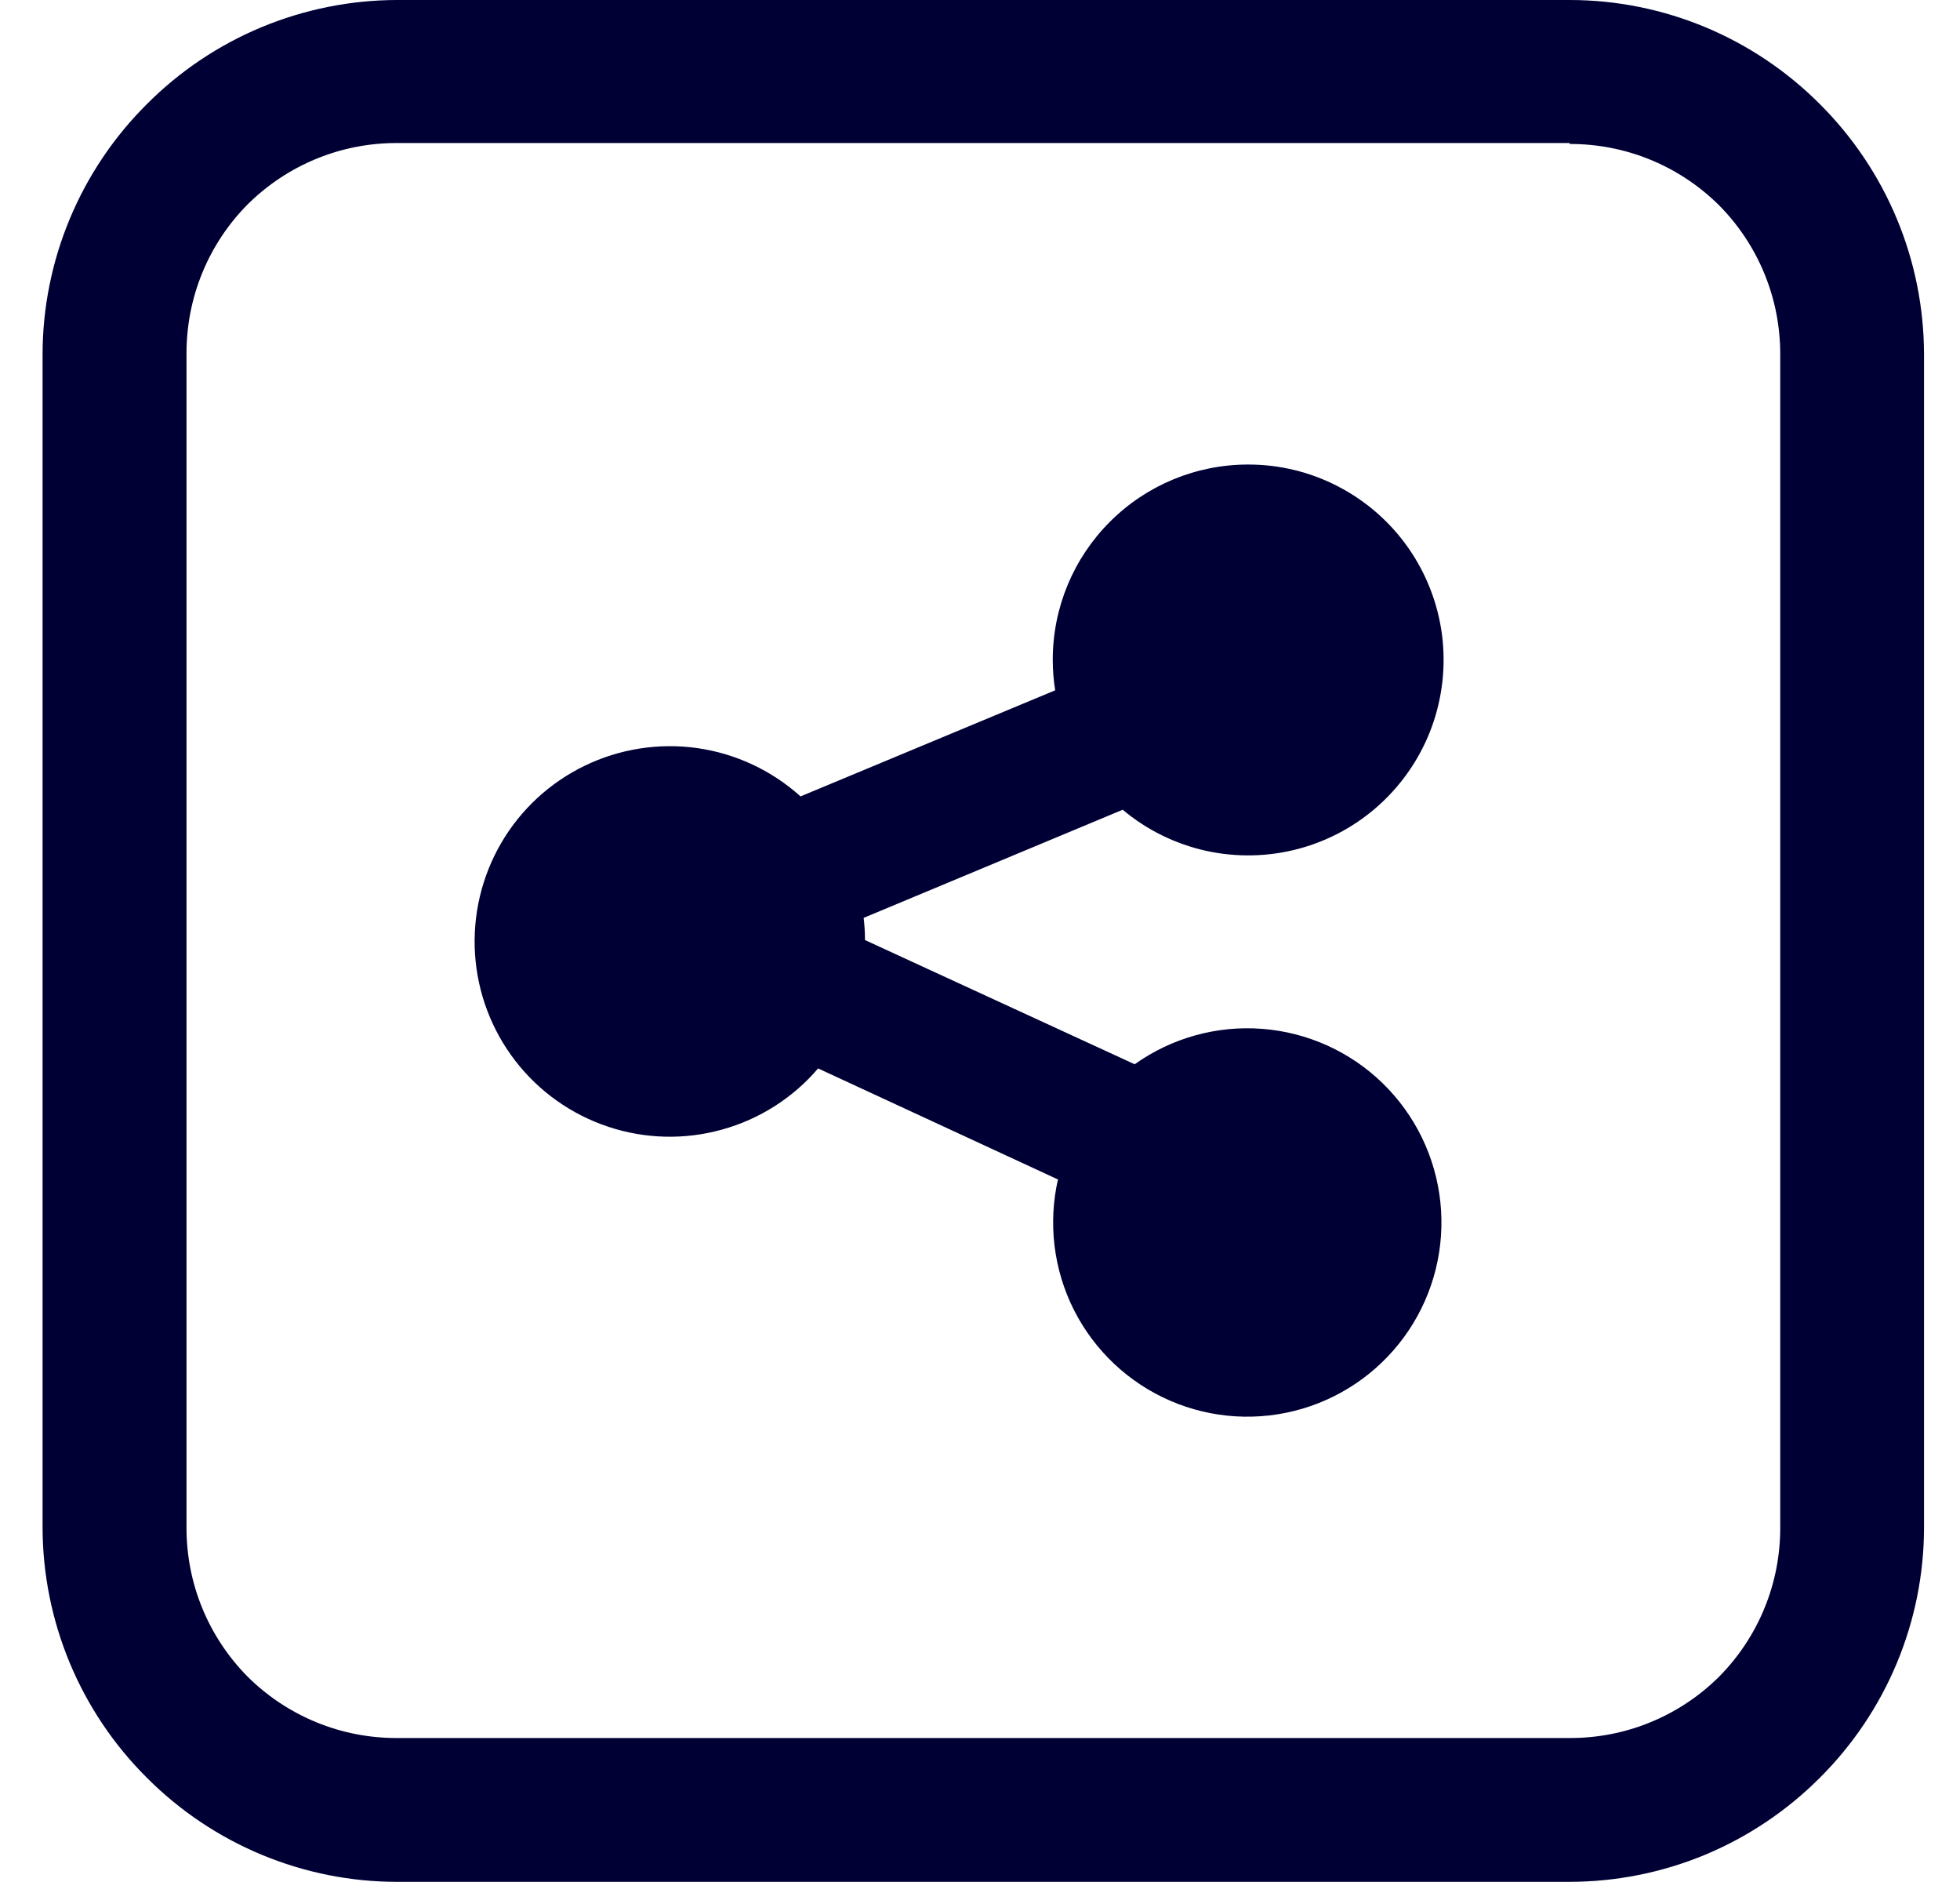 <svg width="25" height="24" viewBox="0 0 25 24" fill="none" xmlns="http://www.w3.org/2000/svg">
<path d="M5.064 0H20.021C20.615 0 21.202 0.118 21.75 0.346C22.297 0.574 22.794 0.908 23.213 1.328C23.633 1.747 23.967 2.244 24.195 2.792C24.423 3.339 24.54 3.926 24.541 4.52V19.479C24.541 20.072 24.423 20.659 24.195 21.207C23.967 21.754 23.633 22.252 23.213 22.67C22.794 23.09 22.297 23.424 21.75 23.652C21.202 23.88 20.615 23.997 20.021 23.998H5.064C4.471 23.998 3.884 23.88 3.336 23.652C2.789 23.424 2.291 23.09 1.873 22.67C1.452 22.252 1.118 21.754 0.89 21.207C0.662 20.659 0.544 20.072 0.543 19.479L0.543 4.521C0.543 3.928 0.661 3.341 0.889 2.793C1.117 2.246 1.451 1.748 1.871 1.33C2.29 0.909 2.787 0.575 3.335 0.347C3.883 0.119 4.471 0.001 5.064 0ZM13.49 15.039L10.435 13.625C10.114 14.001 9.687 14.273 9.209 14.405C8.732 14.538 8.226 14.525 7.756 14.368C7.287 14.212 6.874 13.919 6.572 13.527C6.269 13.134 6.091 12.661 6.059 12.167C6.027 11.673 6.143 11.18 6.392 10.752C6.641 10.324 7.013 9.98 7.458 9.765C7.904 9.549 8.404 9.471 8.894 9.54C9.385 9.61 9.843 9.825 10.211 10.156L13.459 8.803C13.438 8.674 13.428 8.543 13.428 8.412C13.428 7.752 13.691 7.119 14.158 6.653C14.625 6.186 15.258 5.924 15.918 5.924C16.319 5.923 16.714 6.019 17.069 6.204C17.425 6.389 17.731 6.656 17.961 6.984C18.191 7.312 18.339 7.691 18.392 8.088C18.444 8.485 18.4 8.89 18.264 9.266C18.127 9.643 17.901 9.981 17.606 10.252C17.311 10.523 16.955 10.719 16.568 10.823C16.181 10.927 15.775 10.936 15.383 10.85C14.992 10.763 14.627 10.584 14.32 10.326L11.016 11.705C11.027 11.799 11.033 11.894 11.033 11.988L14.473 13.572C14.945 13.236 15.519 13.076 16.097 13.12C16.675 13.164 17.219 13.409 17.634 13.812C18.05 14.216 18.311 14.753 18.372 15.329C18.433 15.905 18.29 16.484 17.968 16.966C17.646 17.447 17.166 17.801 16.61 17.965C16.054 18.129 15.459 18.093 14.927 17.863C14.395 17.633 13.961 17.224 13.699 16.707C13.438 16.19 13.366 15.598 13.496 15.033L13.49 15.039ZM20.021 1.824H5.064C4.711 1.823 4.361 1.891 4.035 2.025C3.708 2.159 3.411 2.357 3.16 2.605C2.911 2.856 2.714 3.153 2.58 3.48C2.446 3.807 2.378 4.157 2.379 4.51V19.479C2.378 19.832 2.446 20.182 2.58 20.508C2.714 20.835 2.911 21.132 3.16 21.383C3.411 21.632 3.708 21.829 4.035 21.963C4.361 22.097 4.711 22.165 5.064 22.164H20.021C20.375 22.165 20.725 22.097 21.051 21.963C21.378 21.829 21.675 21.632 21.926 21.383C22.175 21.132 22.372 20.835 22.506 20.508C22.64 20.182 22.708 19.832 22.707 19.479V4.521C22.708 4.168 22.64 3.818 22.506 3.492C22.372 3.165 22.175 2.868 21.926 2.617C21.675 2.368 21.378 2.171 21.051 2.037C20.725 1.903 20.375 1.835 20.021 1.836V1.824Z" fill="#000034"/>
</svg>
